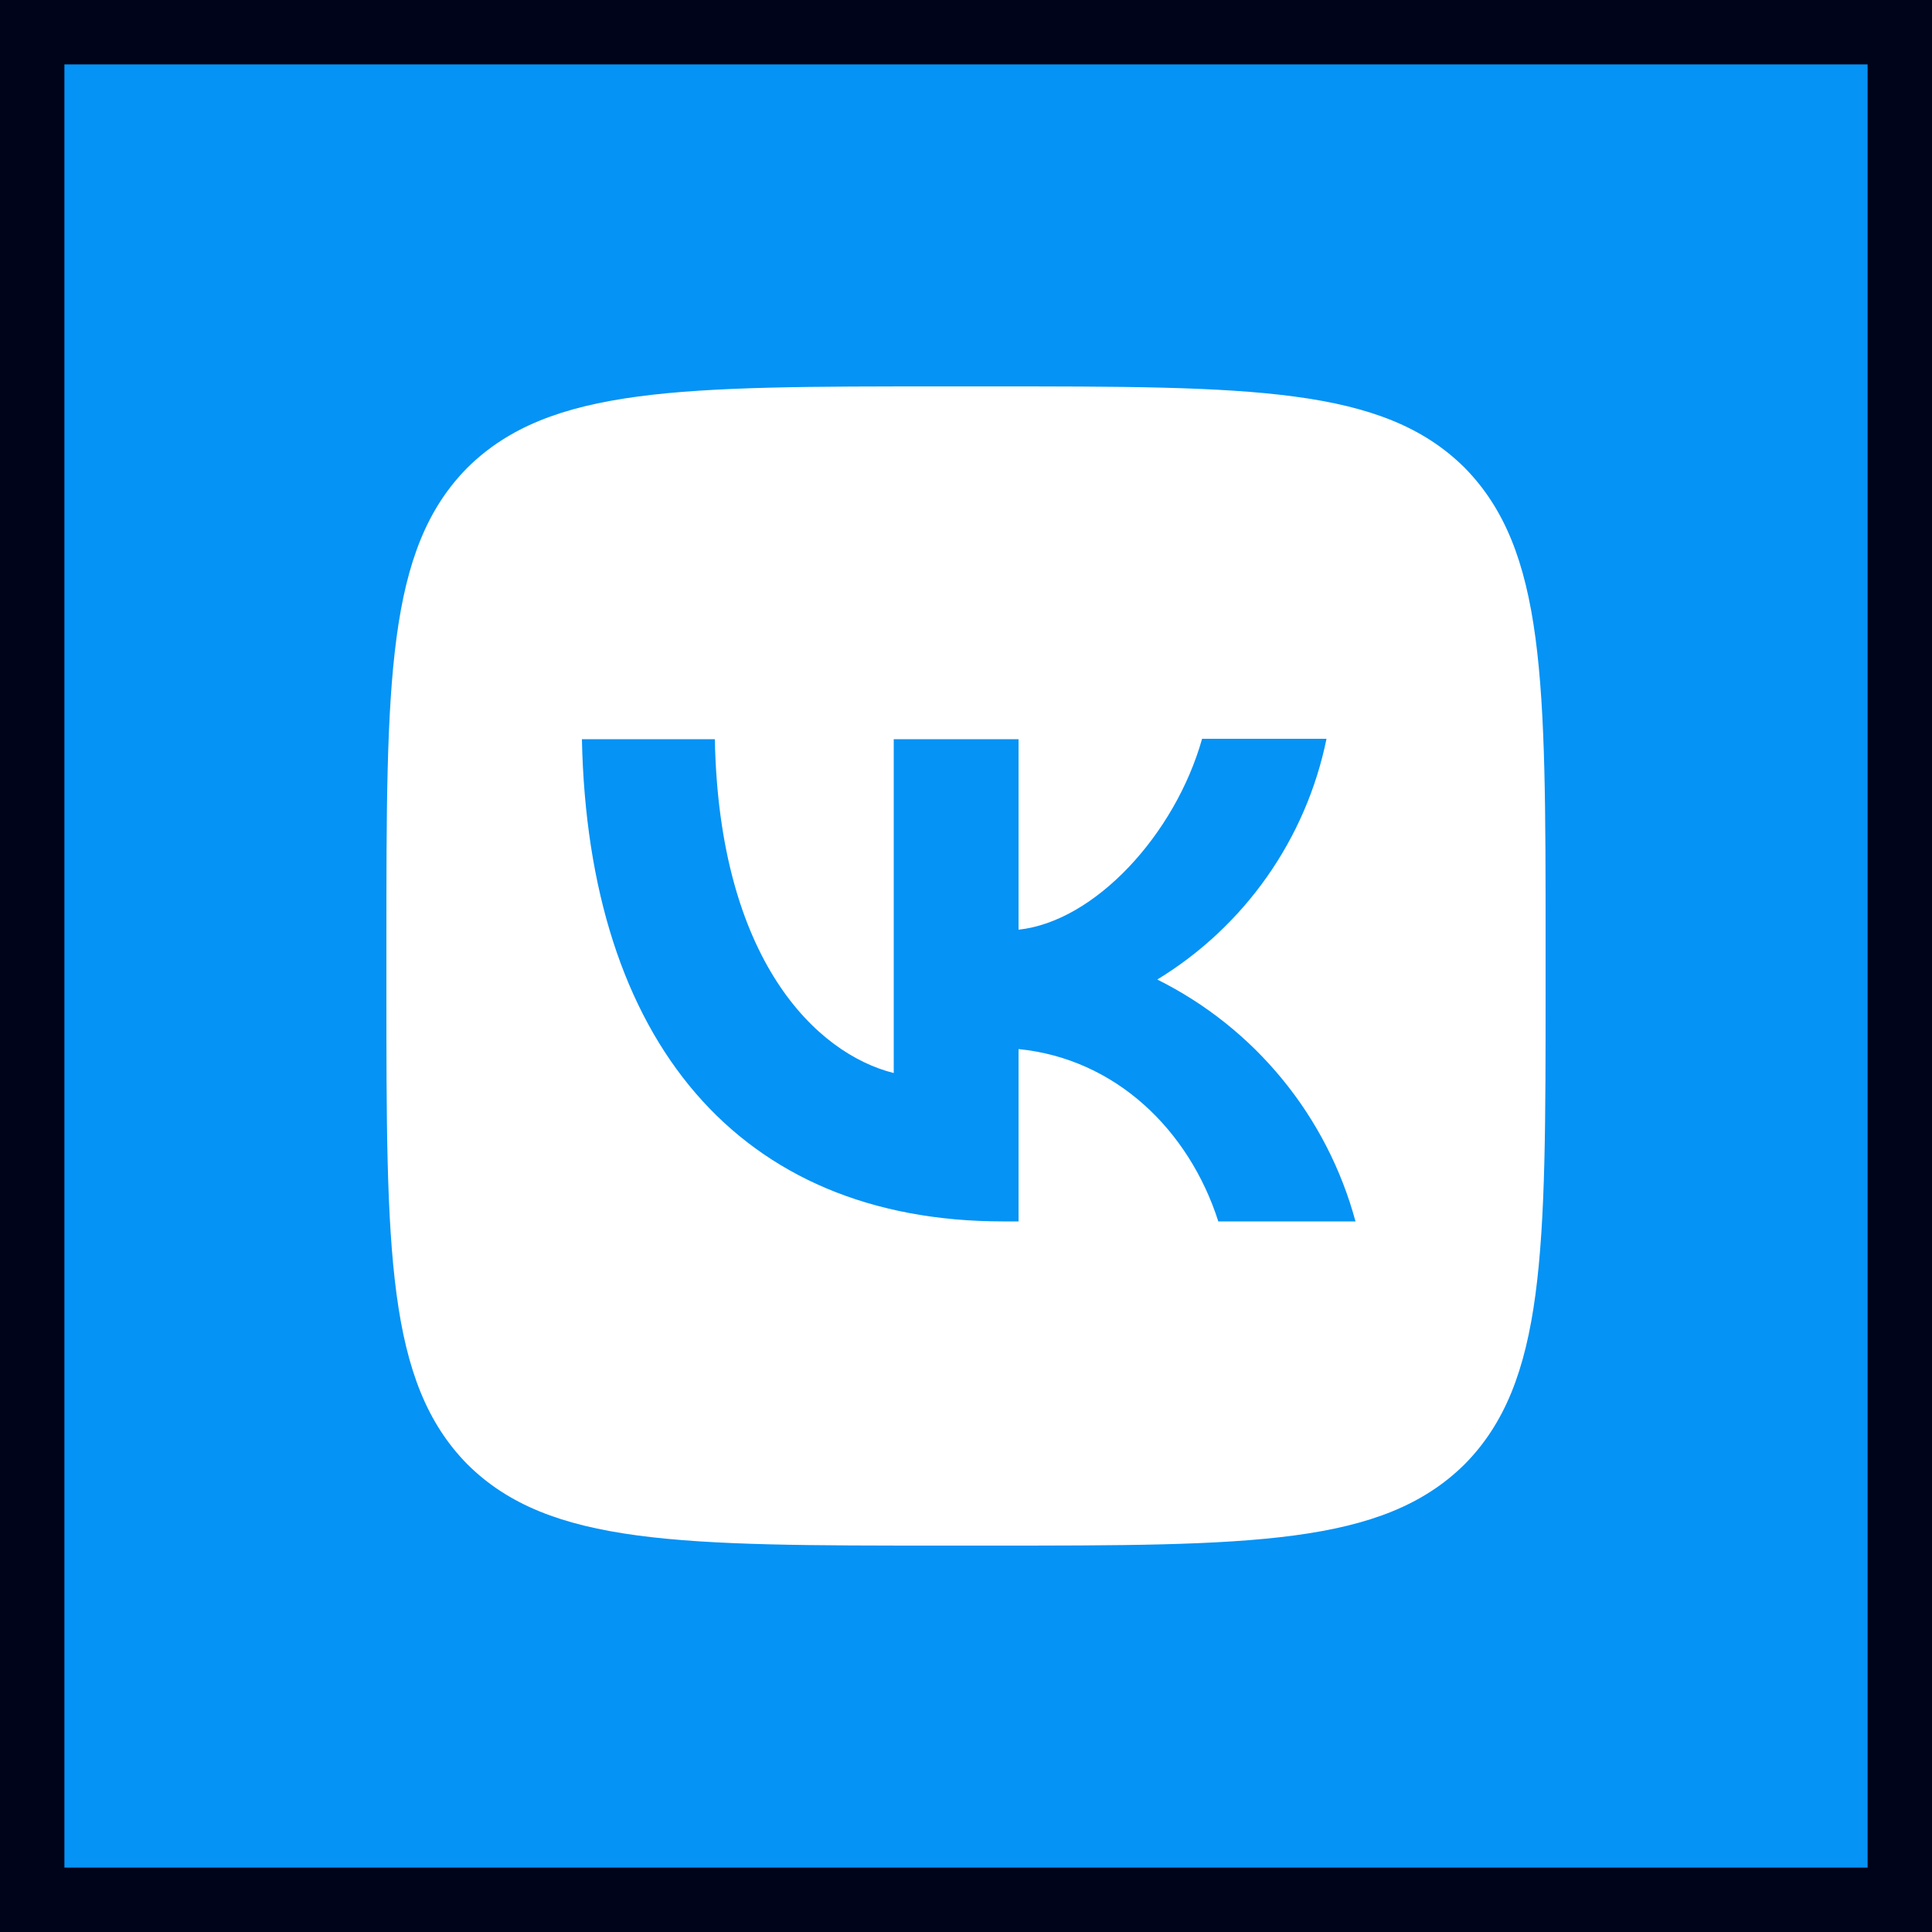 <svg width="60" height="60" viewBox="0 0 60 60" fill="none" xmlns="http://www.w3.org/2000/svg">
<rect x="0" y="0" width="60" height="60" fill="#333333" stroke="none"/>
<rect x="1" y="1" width="58" height="58" fill="#0593F5"/>
<rect x="1" y="1" width="58" height="58" stroke="#00041A" stroke-width="2"/>
<path d="M14.52 14.52C12 17.064 12 21.132 12 29.28V30.72C12 38.856 12 42.924 14.52 45.48C17.064 48 21.132 48 29.28 48H30.72C38.856 48 42.924 48 45.48 45.48C48 42.936 48 38.868 48 30.72V29.28C48 21.144 48 17.076 45.48 14.52C42.936 12 38.868 12 30.72 12H29.28C21.144 12 17.076 12 14.52 14.52ZM18.072 22.956H22.2C22.332 29.82 25.356 32.724 27.756 33.324V22.956H31.632V28.872C33.996 28.62 36.492 25.92 37.332 22.944H41.196C40.881 24.485 40.252 25.944 39.347 27.23C38.443 28.516 37.283 29.602 35.94 30.42C37.439 31.166 38.763 32.221 39.824 33.516C40.885 34.811 41.659 36.316 42.096 37.932H37.836C36.924 35.088 34.644 32.88 31.632 32.58V37.932H31.152C22.944 37.932 18.264 32.316 18.072 22.956Z" fill="white"/>
</svg>
